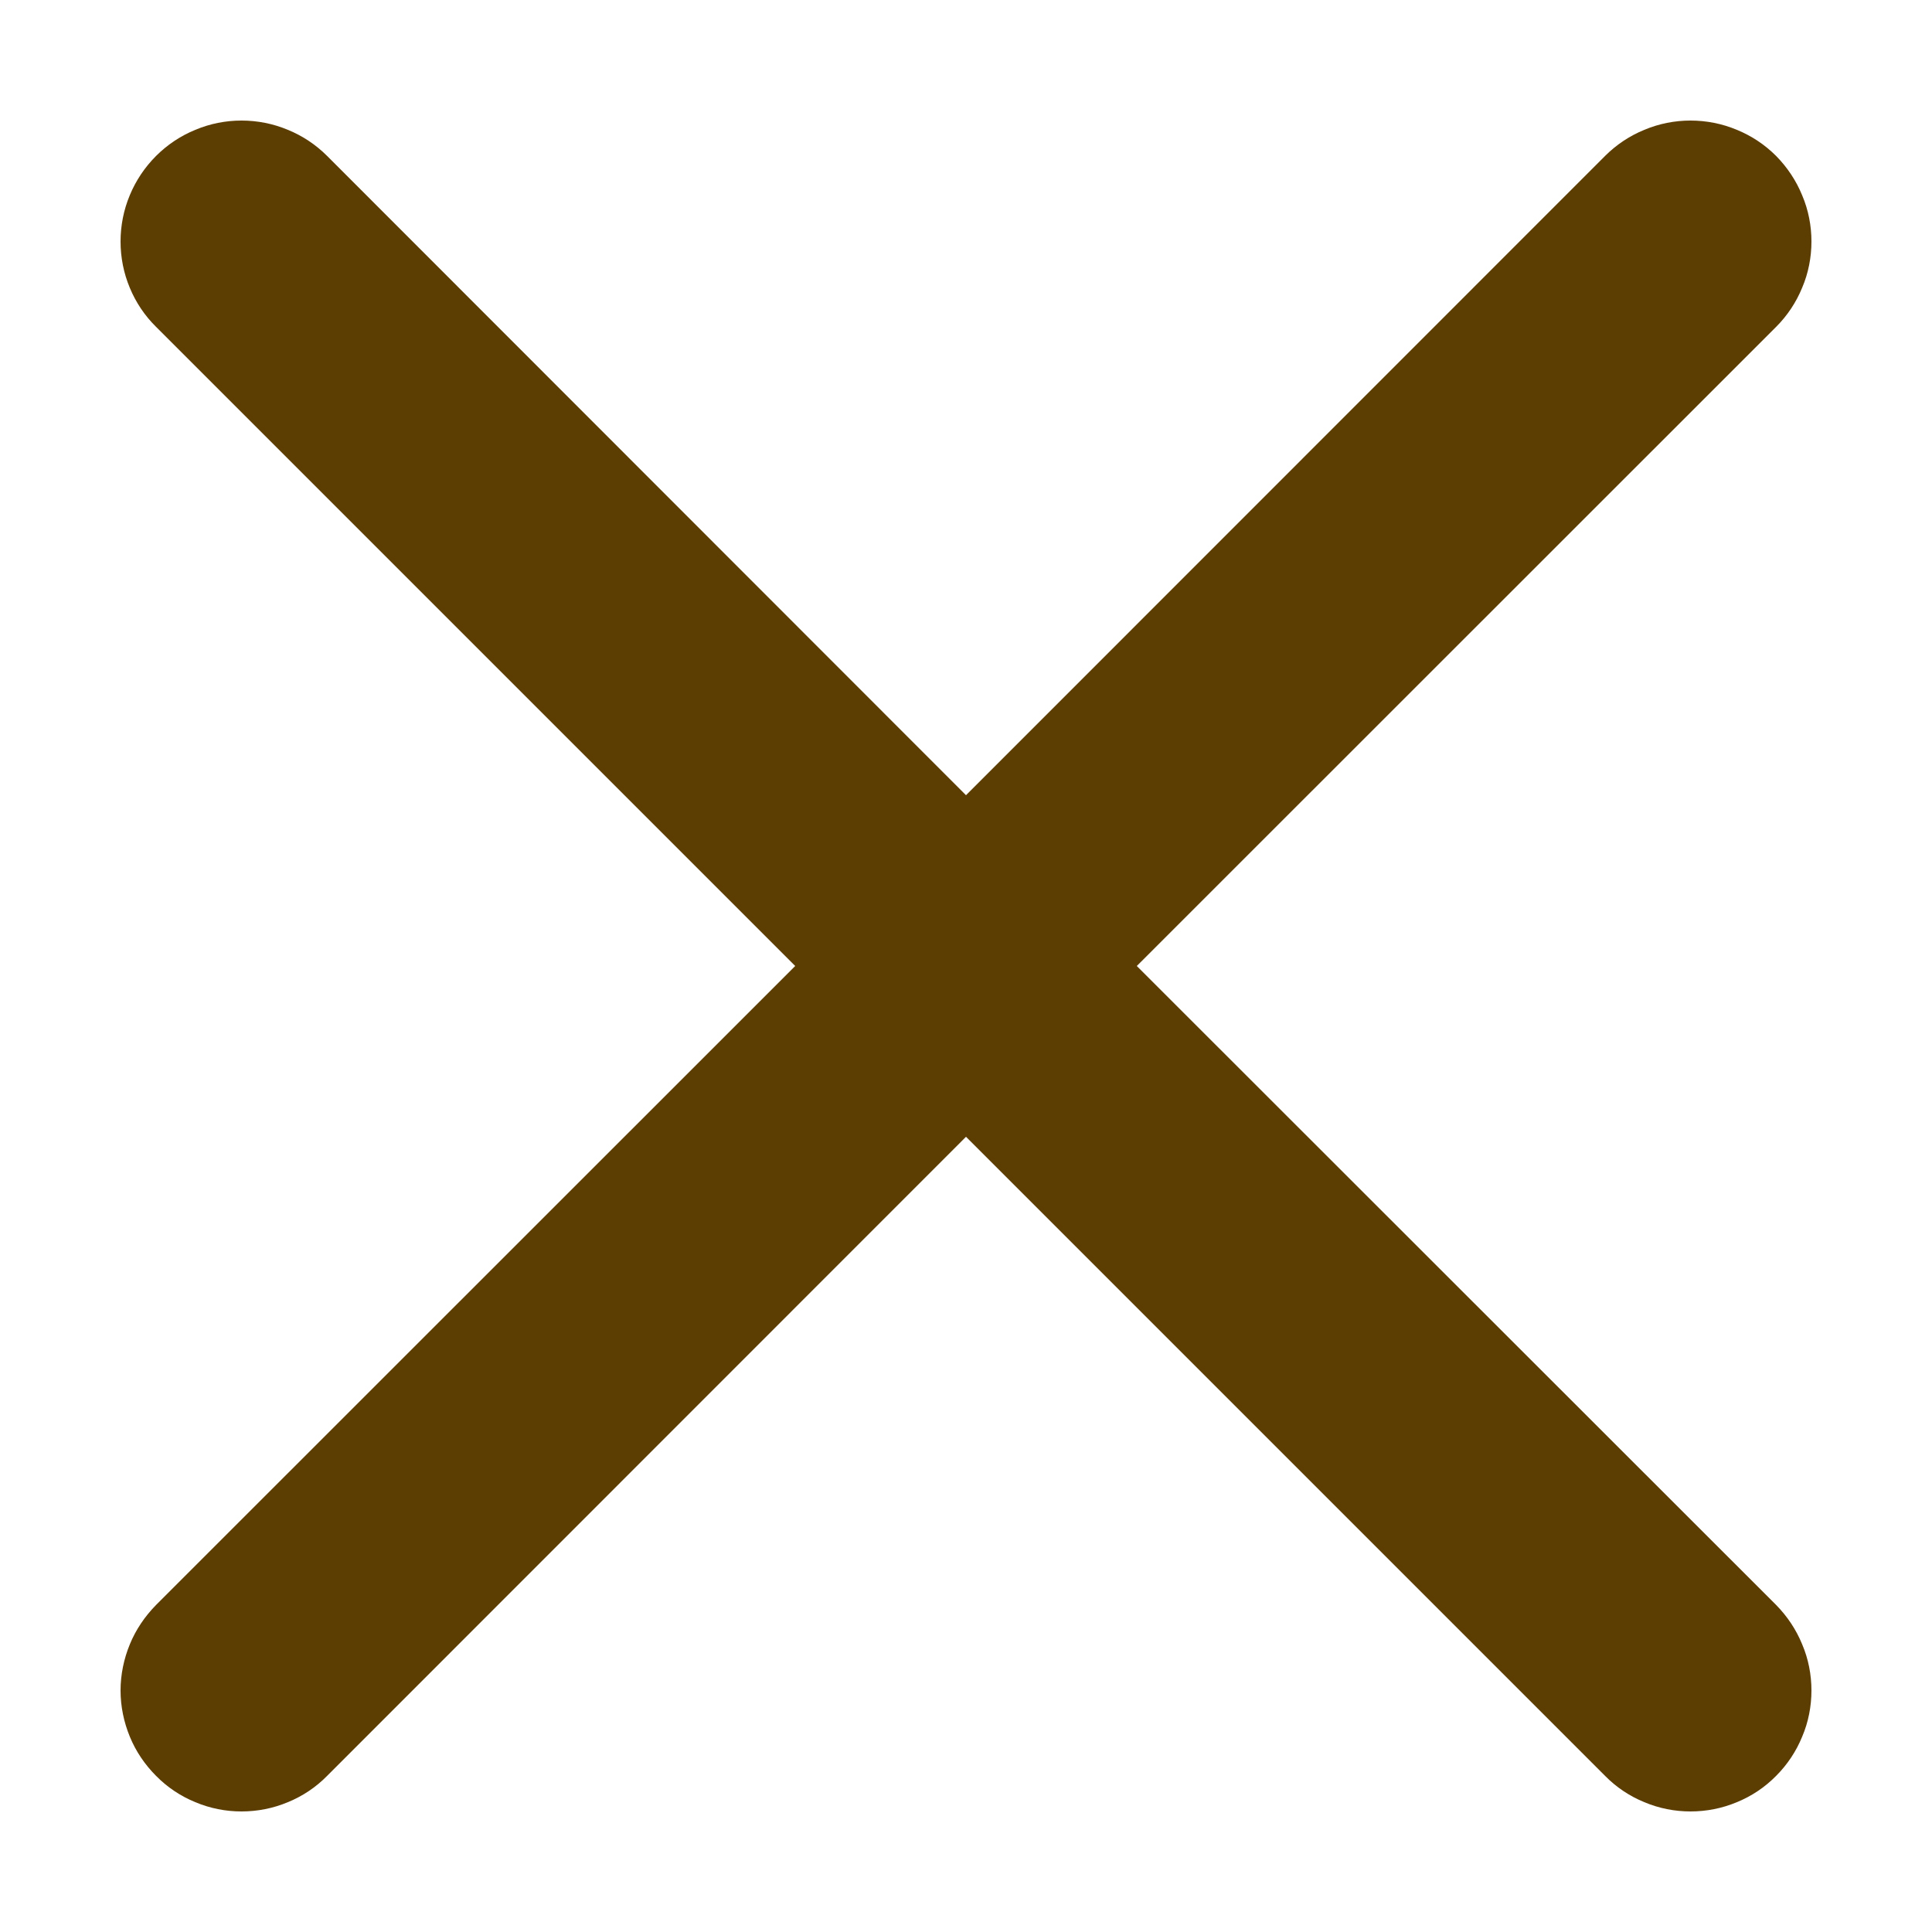 <svg width="10" height="10" viewBox="0 0 10 10" fill="none" xmlns="http://www.w3.org/2000/svg">
<path d="M0.808 0.807C0.866 0.749 0.935 0.703 1.011 0.672C1.087 0.64 1.168 0.624 1.25 0.624C1.332 0.624 1.414 0.64 1.49 0.672C1.566 0.703 1.635 0.749 1.693 0.807L5 4.116L8.308 0.807C8.366 0.749 8.435 0.703 8.511 0.672C8.587 0.64 8.668 0.624 8.75 0.624C8.832 0.624 8.914 0.64 8.99 0.672C9.066 0.703 9.135 0.749 9.193 0.807C9.251 0.866 9.297 0.935 9.328 1.011C9.36 1.086 9.376 1.168 9.376 1.25C9.376 1.332 9.36 1.414 9.328 1.489C9.297 1.565 9.251 1.634 9.193 1.692L5.884 5L9.193 8.307C9.251 8.366 9.297 8.435 9.328 8.511C9.36 8.586 9.376 8.668 9.376 8.75C9.376 8.832 9.36 8.914 9.328 8.989C9.297 9.065 9.251 9.134 9.193 9.192C9.135 9.251 9.066 9.297 8.99 9.328C8.914 9.36 8.832 9.376 8.75 9.376C8.668 9.376 8.587 9.36 8.511 9.328C8.435 9.297 8.366 9.251 8.308 9.192L5 5.884L1.693 9.192C1.635 9.251 1.566 9.297 1.49 9.328C1.414 9.36 1.332 9.376 1.25 9.376C1.168 9.376 1.087 9.36 1.011 9.328C0.935 9.297 0.866 9.251 0.808 9.192C0.75 9.134 0.703 9.065 0.672 8.989C0.641 8.914 0.624 8.832 0.624 8.75C0.624 8.668 0.641 8.586 0.672 8.511C0.703 8.435 0.75 8.366 0.808 8.307L4.116 5L0.808 1.692C0.749 1.634 0.703 1.565 0.672 1.49C0.64 1.414 0.624 1.332 0.624 1.25C0.624 1.168 0.64 1.086 0.672 1.01C0.703 0.935 0.749 0.866 0.808 0.807Z" fill="#5C3D02"/>
</svg>
